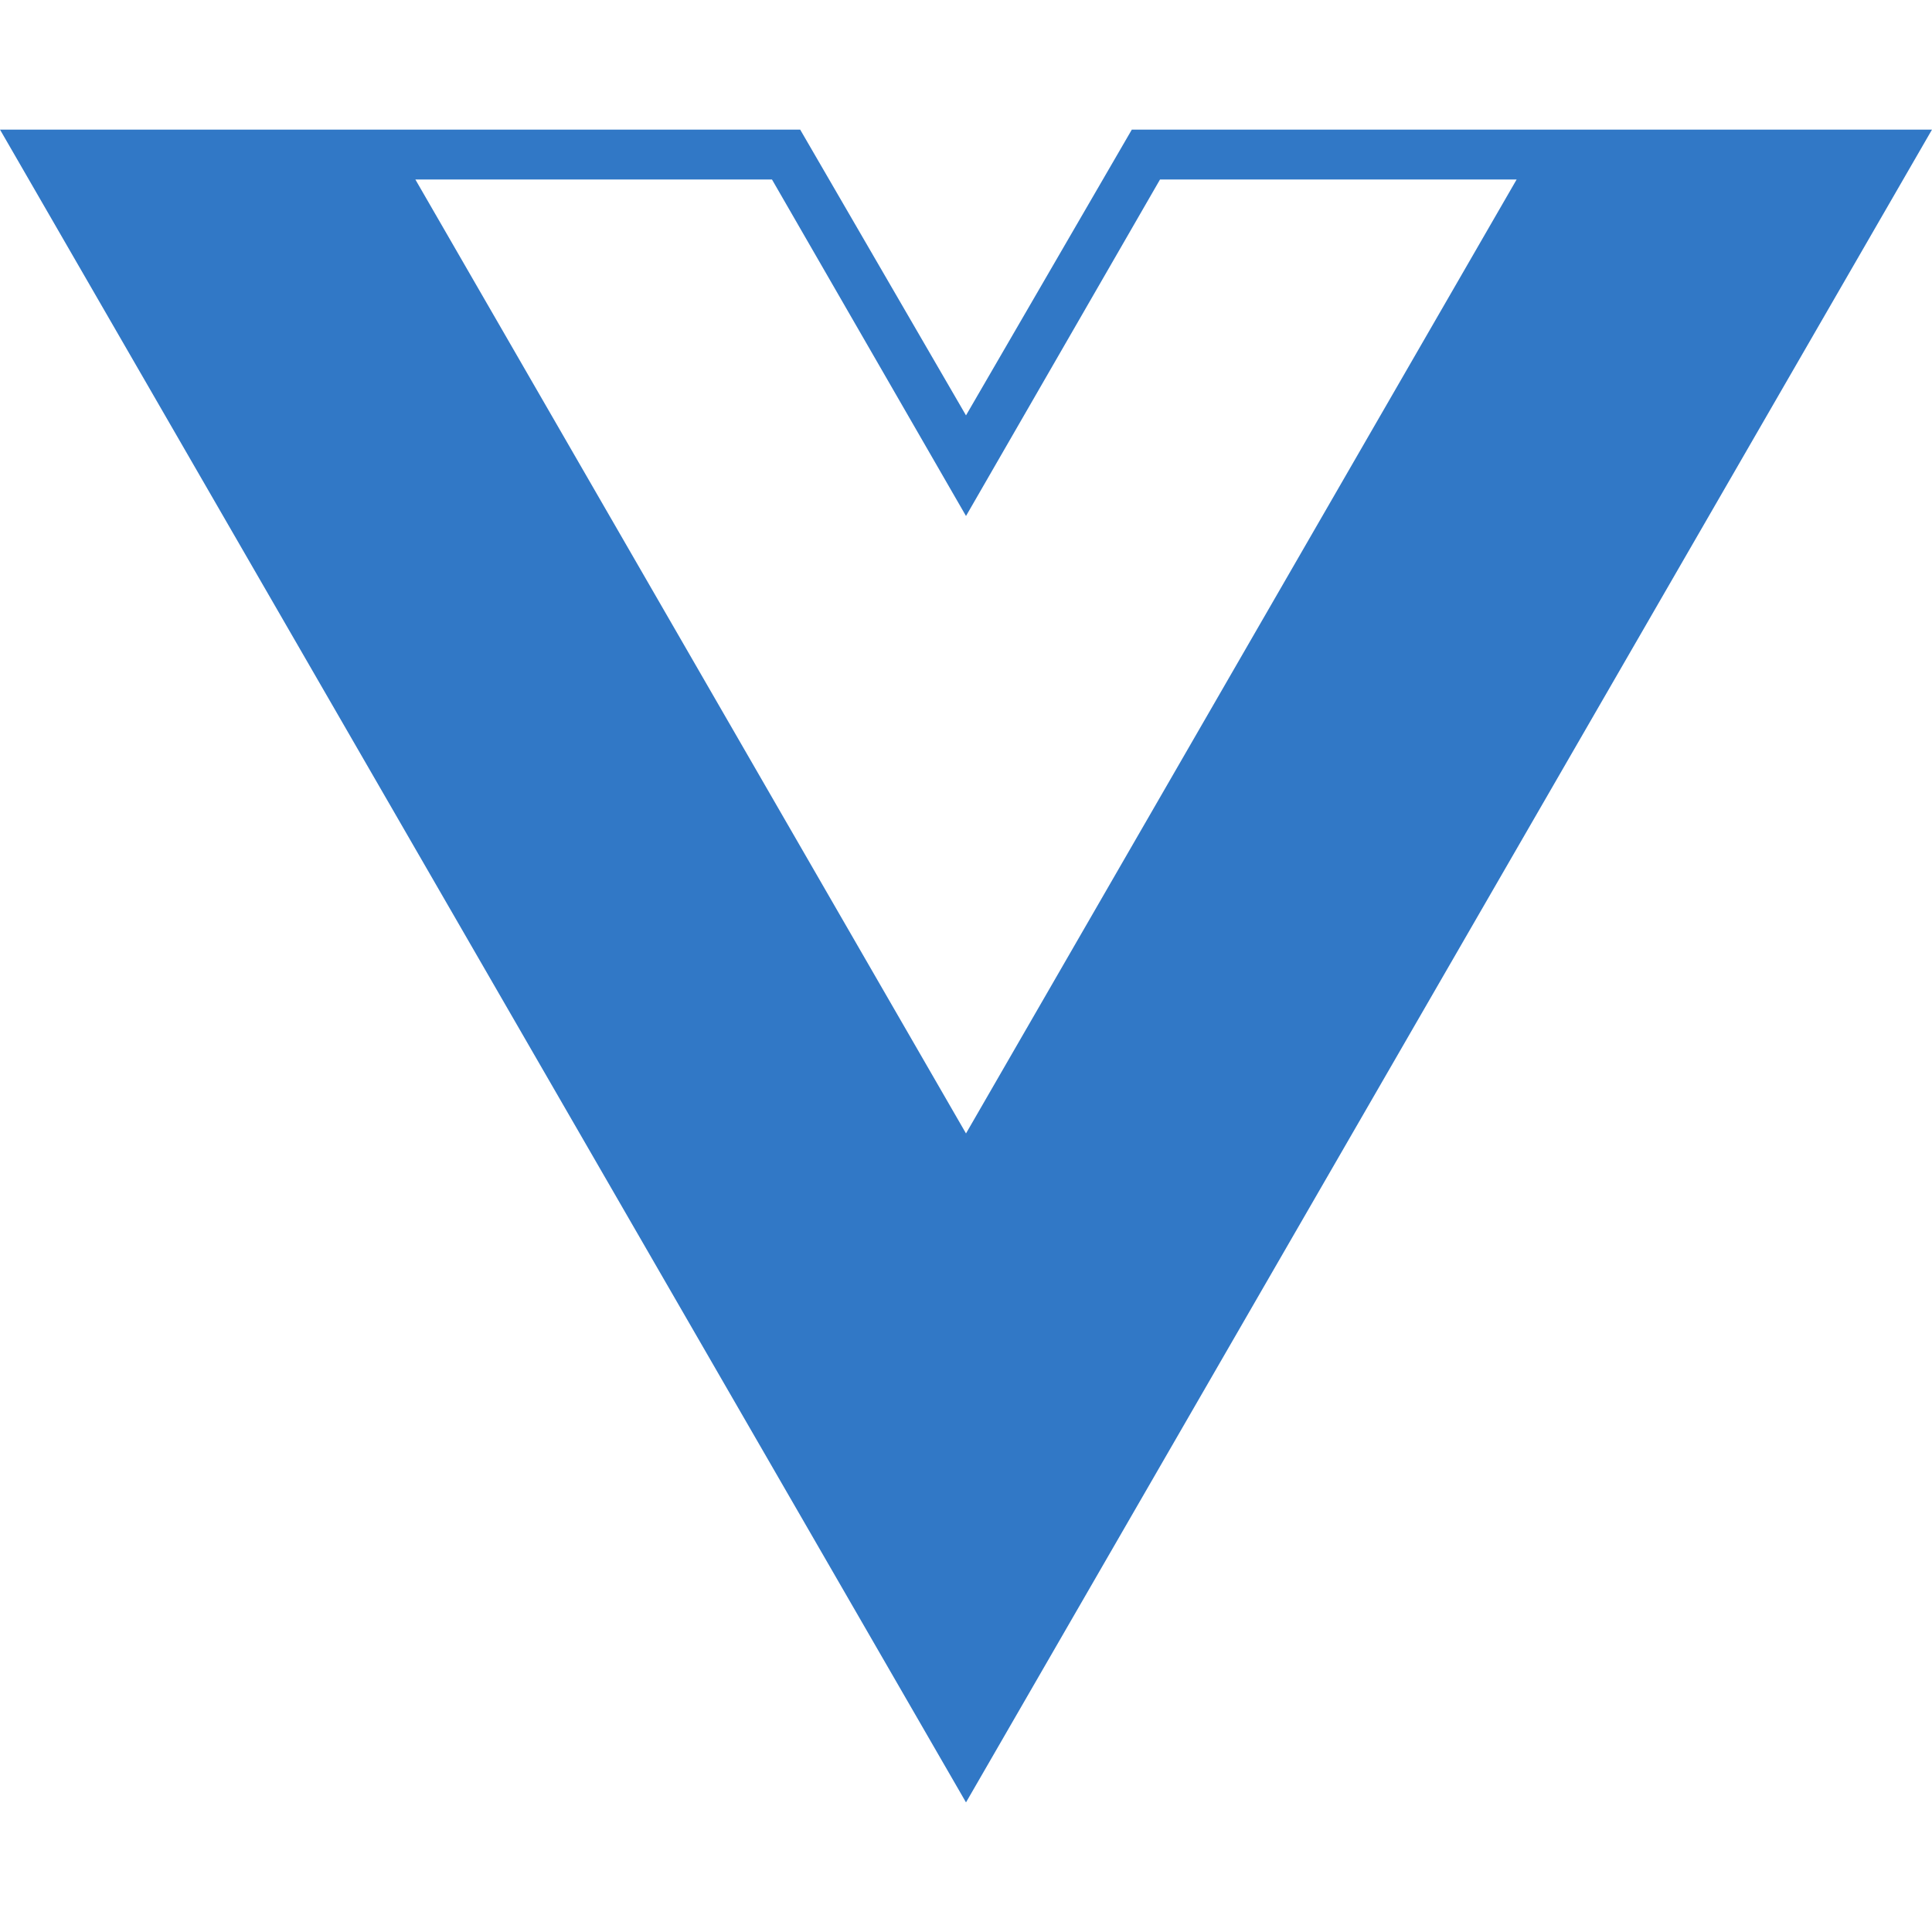 <svg role="img" viewBox="0 0 24 24" xmlns="http://www.w3.org/2000/svg"><title>Vue.js</title><path fill="#3178C6" d="M24,1.61H14.06L12,5.16,9.94,1.61H0L12,22.39ZM12,14.08,5.16,2.23H9.59L12,6.41l2.41-4.18h4.43Z"/></svg>